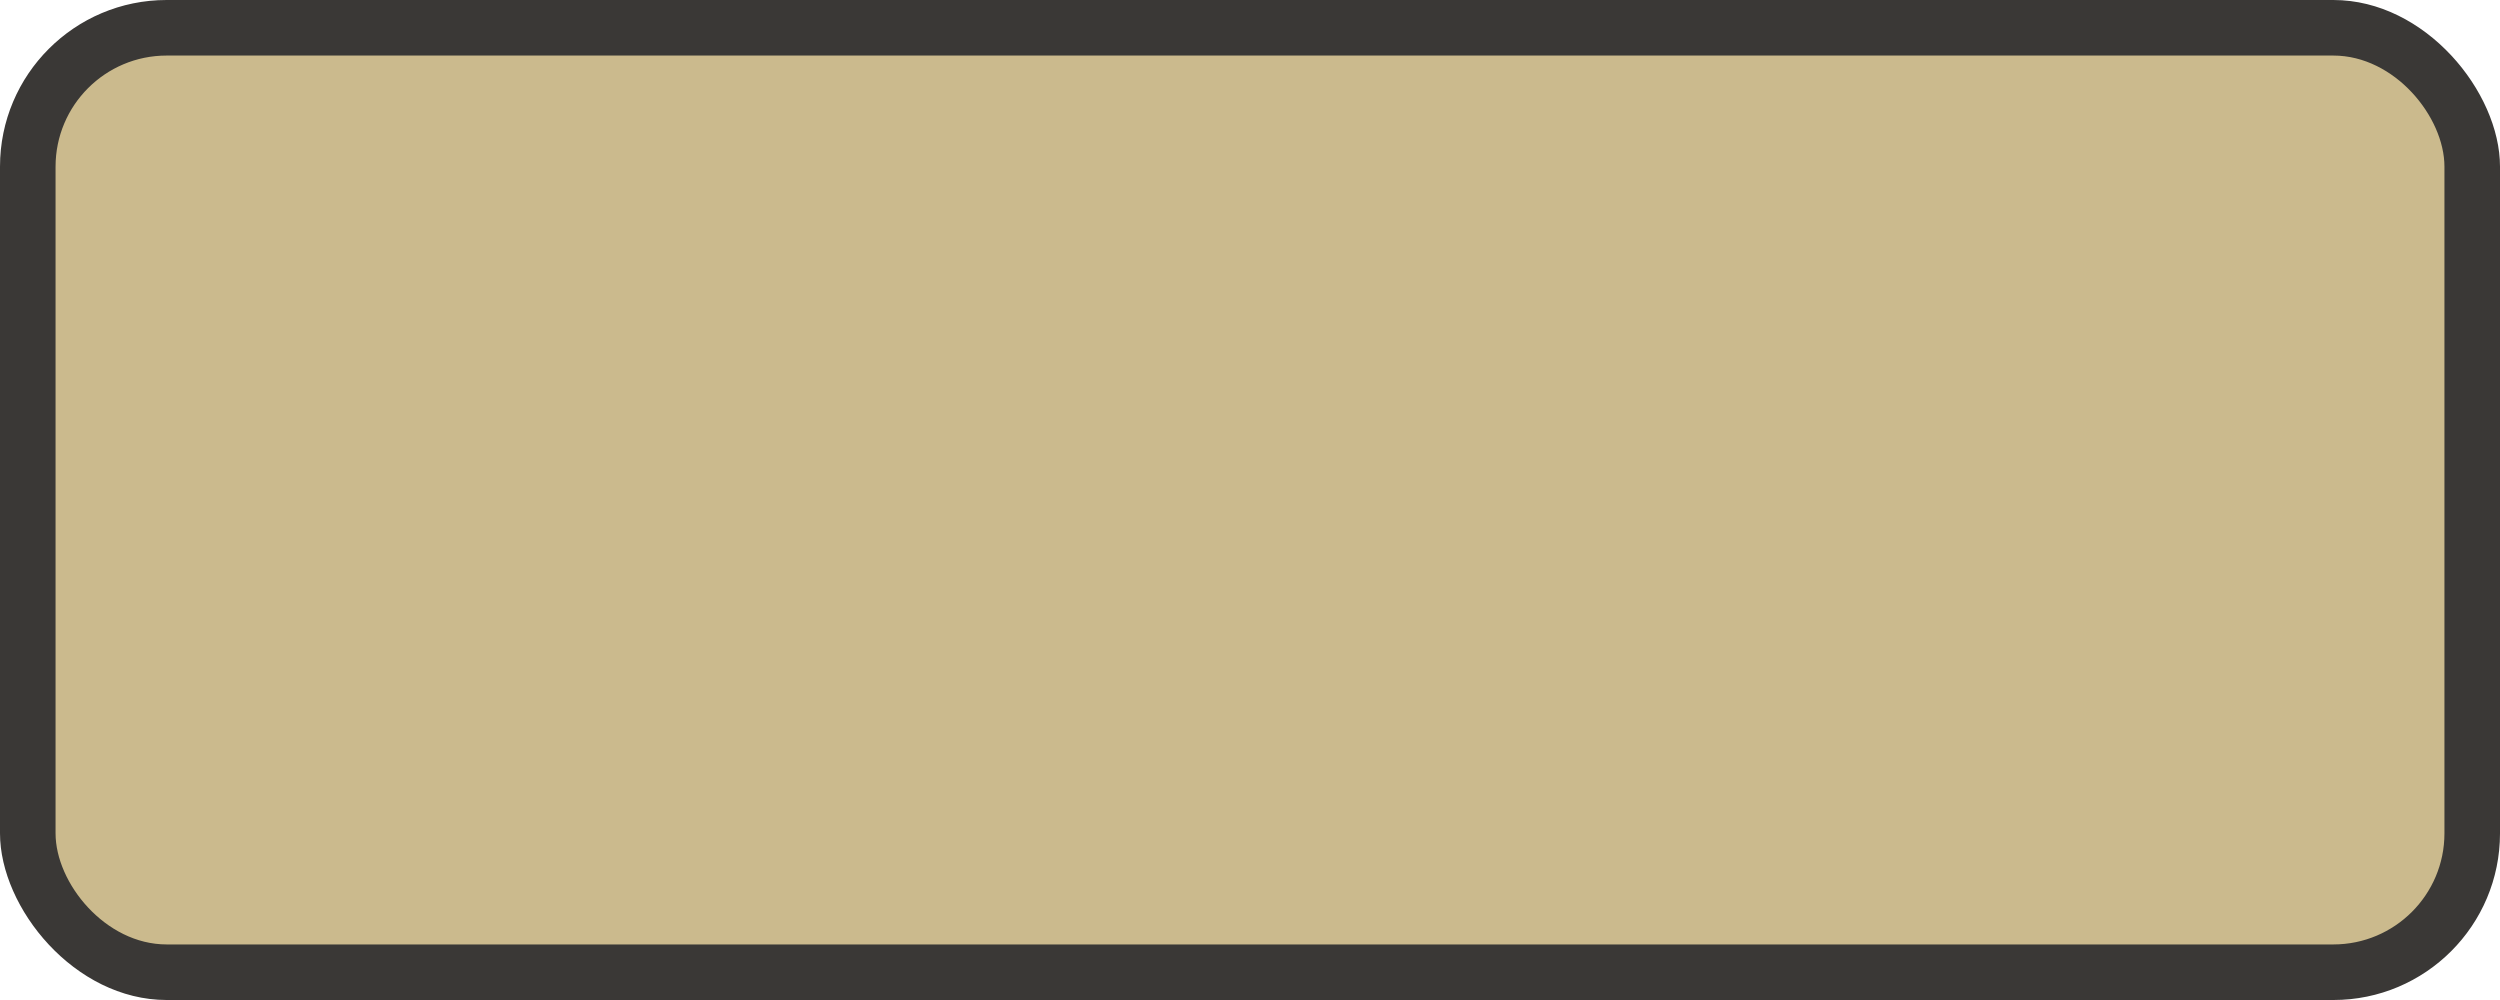 <?xml version="1.0" encoding="UTF-8" standalone="no"?>
<svg
   xmlns:dc="http://purl.org/dc/elements/1.1/"
   xmlns:cc="http://creativecommons.org/ns#"
   xmlns:rdf="http://www.w3.org/1999/02/22-rdf-syntax-ns#"
   xmlns:svg="http://www.w3.org/2000/svg"
   xmlns="http://www.w3.org/2000/svg"
   viewBox="0 0 45 18"
   version="1.1"
   id="svg5088"
   height="18"
   width="45">
  <defs
     id="defs5090" />
  <g
     transform="translate(-55,-941.362)"
     id="layer1">
    <g
       id="generic-md-3"
       transform="translate(-180,480)">
      <rect
         rx="3"
         ry="3"
         y="461.362"
         x="235"
         height="18"
         width="45"
         id="rect3455"
         style="color:#3a3836;display:inline;overflow:visible;visibility:visible;fill:#3a3836;fill-opacity:1;fill-rule:evenodd;stroke:none;stroke-width:1.198;marker:none;enable-background:accumulate" />
      <rect
         rx="2"
         ry="2"
         style="color:#3a3836;display:inline;overflow:visible;visibility:visible;fill:#efdaa3;fill-opacity:0.8;fill-rule:evenodd;stroke:none;stroke-width:1.218;marker:none;enable-background:accumulate"
         id="rect3457"
         width="43"
         height="16"
         x="236"
         y="462.362" />
    </g>
  </g>
</svg>

